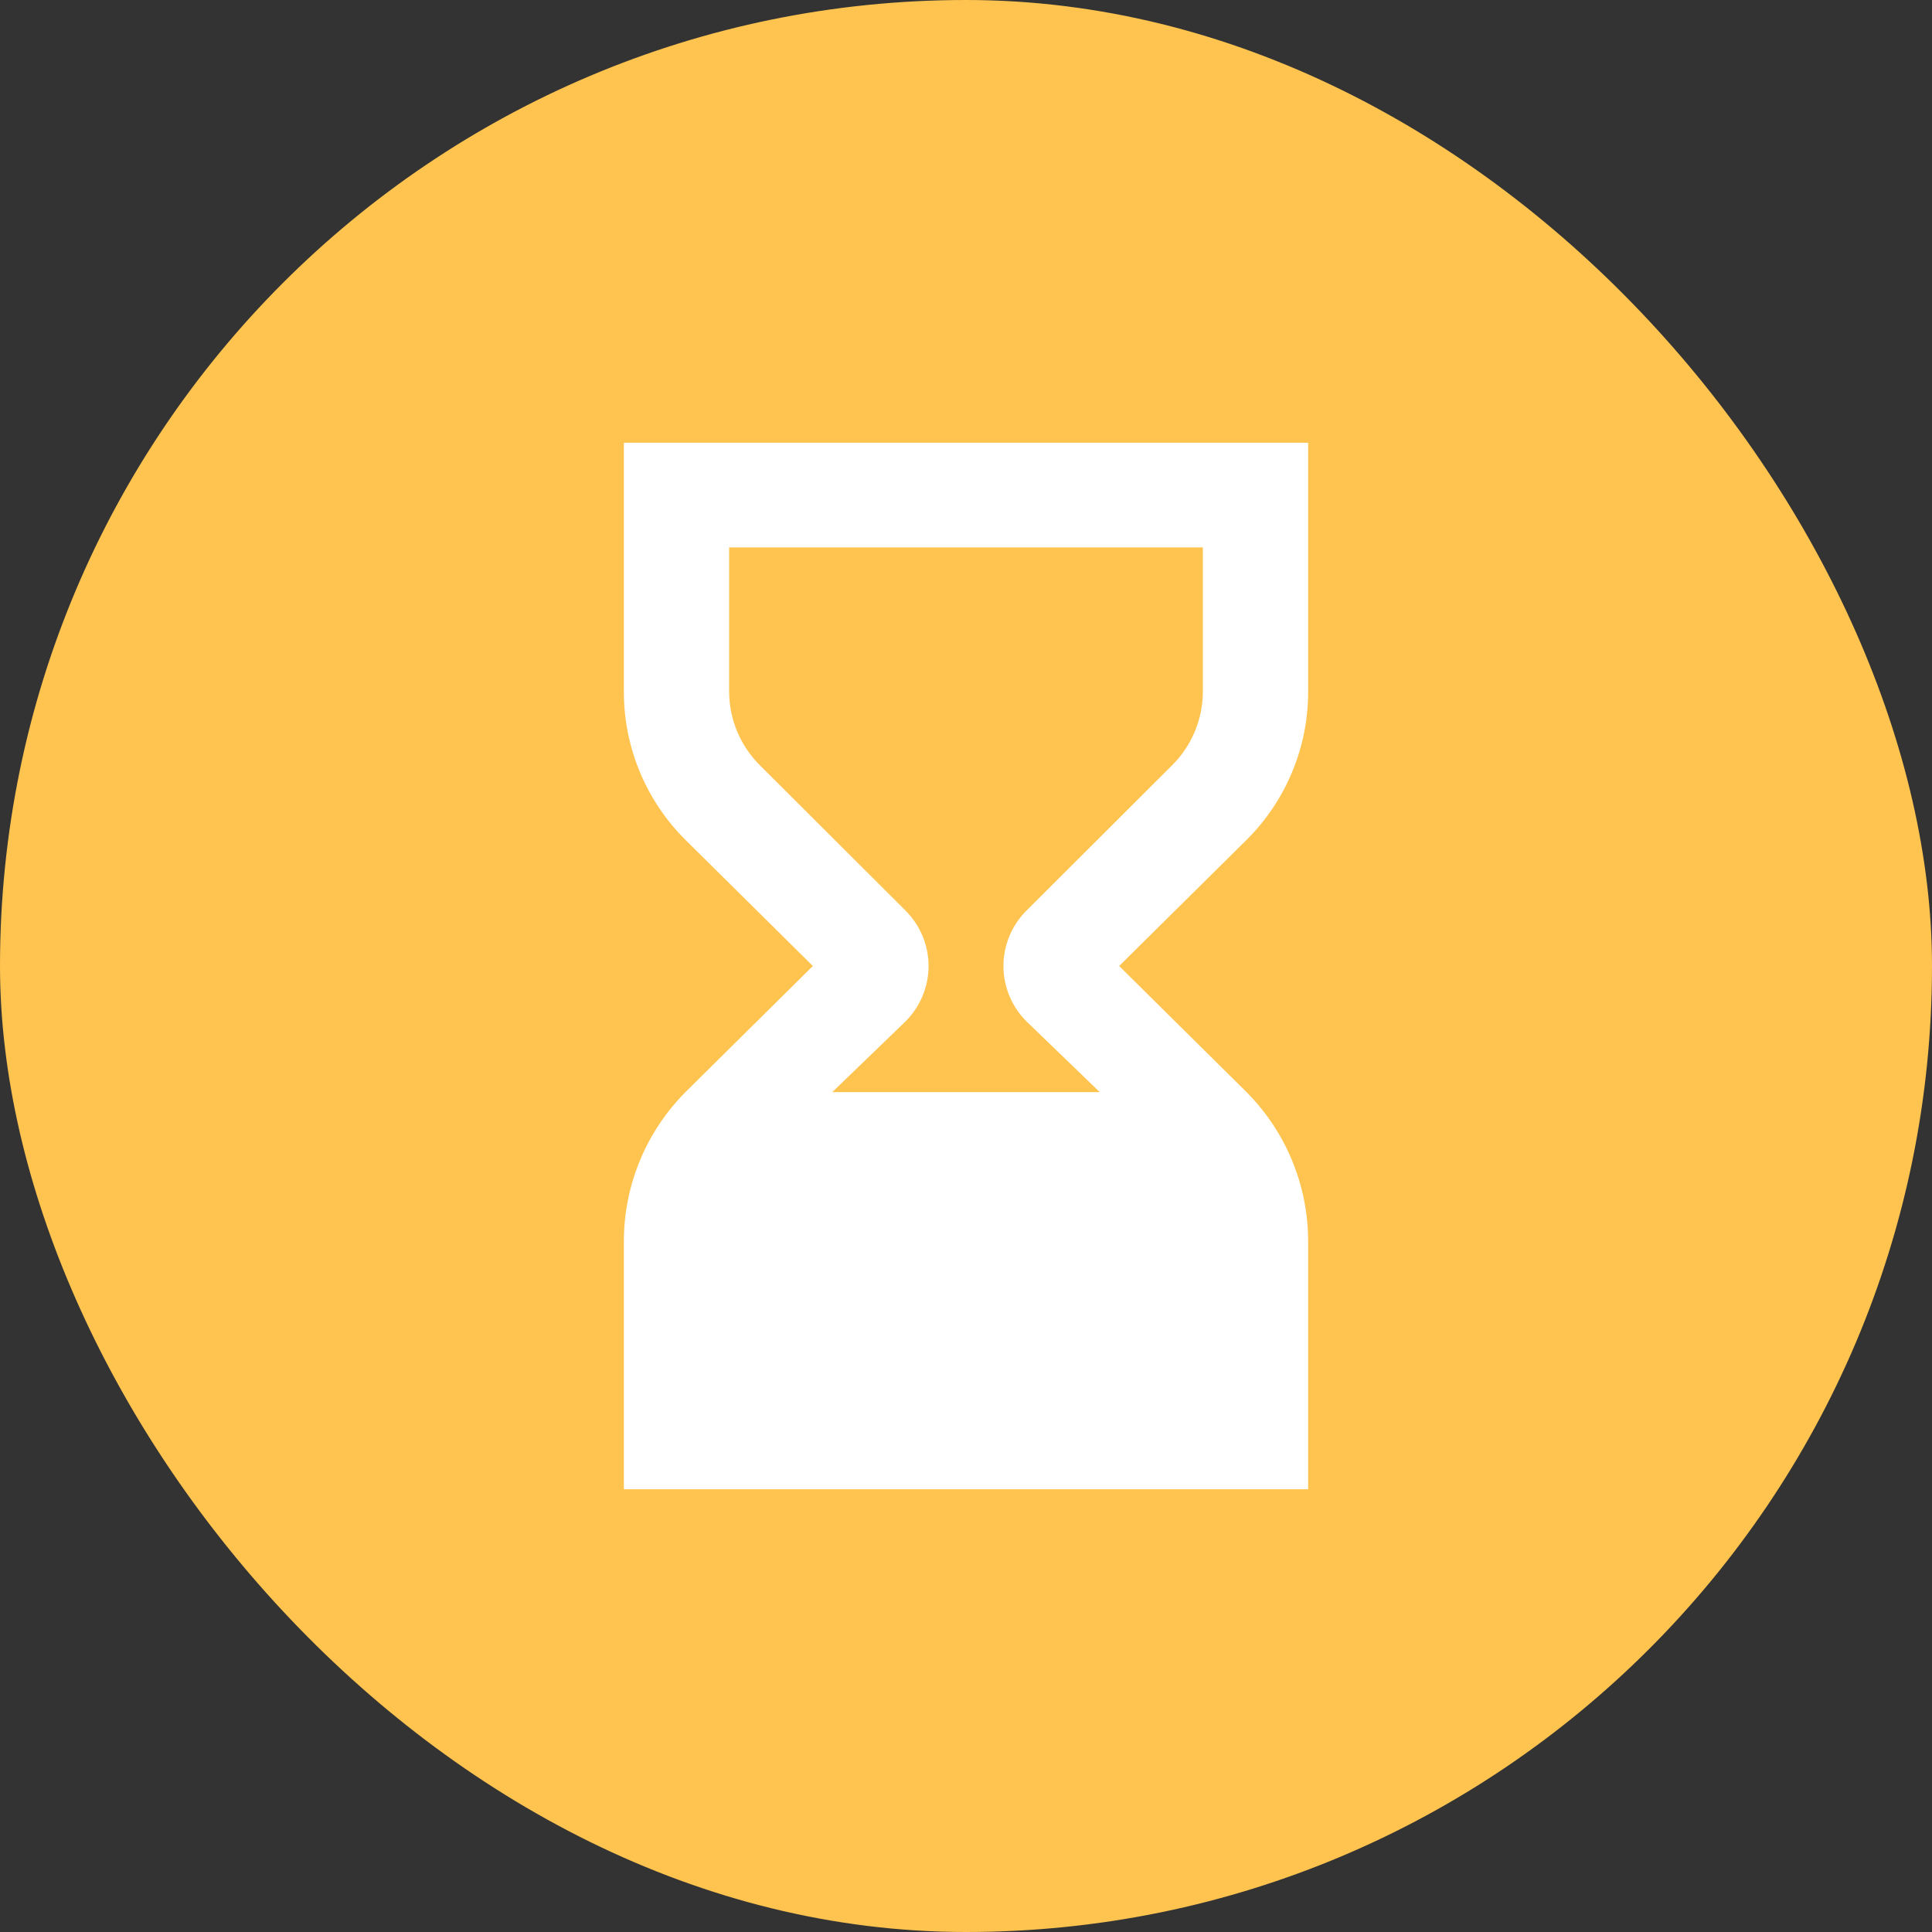 <svg width="48" height="48" viewBox="0 0 48 48" fill="none" xmlns="http://www.w3.org/2000/svg">
<rect x="0" y="0" width="48" height="48" fill="#333333" stroke="none"/>
<rect width="48" height="48" rx="24" fill="#FFC44F"/>
<path d="M32.5 17.188V11H15.5V17.188C15.499 17.871 15.634 18.548 15.897 19.179C16.159 19.81 16.544 20.384 17.03 20.867L20.195 24L17.03 27.133C16.056 28.114 15.507 29.434 15.5 30.812V37H32.5V30.812C32.493 29.434 31.944 28.114 30.97 27.133L27.805 24L30.97 20.867C31.456 20.384 31.841 19.81 32.103 19.179C32.366 18.548 32.501 17.871 32.5 17.188ZM29.885 17.188C29.882 17.877 29.604 18.536 29.113 19.021L25.504 22.622C25.137 22.988 24.93 23.483 24.93 24C24.93 24.517 25.137 25.012 25.504 25.378L27.323 27.133H20.678L22.496 25.378C22.863 25.012 23.07 24.517 23.07 24C23.07 23.483 22.863 22.988 22.496 22.622L18.887 19.021C18.396 18.536 18.118 17.877 18.115 17.188V13.6H29.885V17.188Z" fill="white"/>
</svg>

